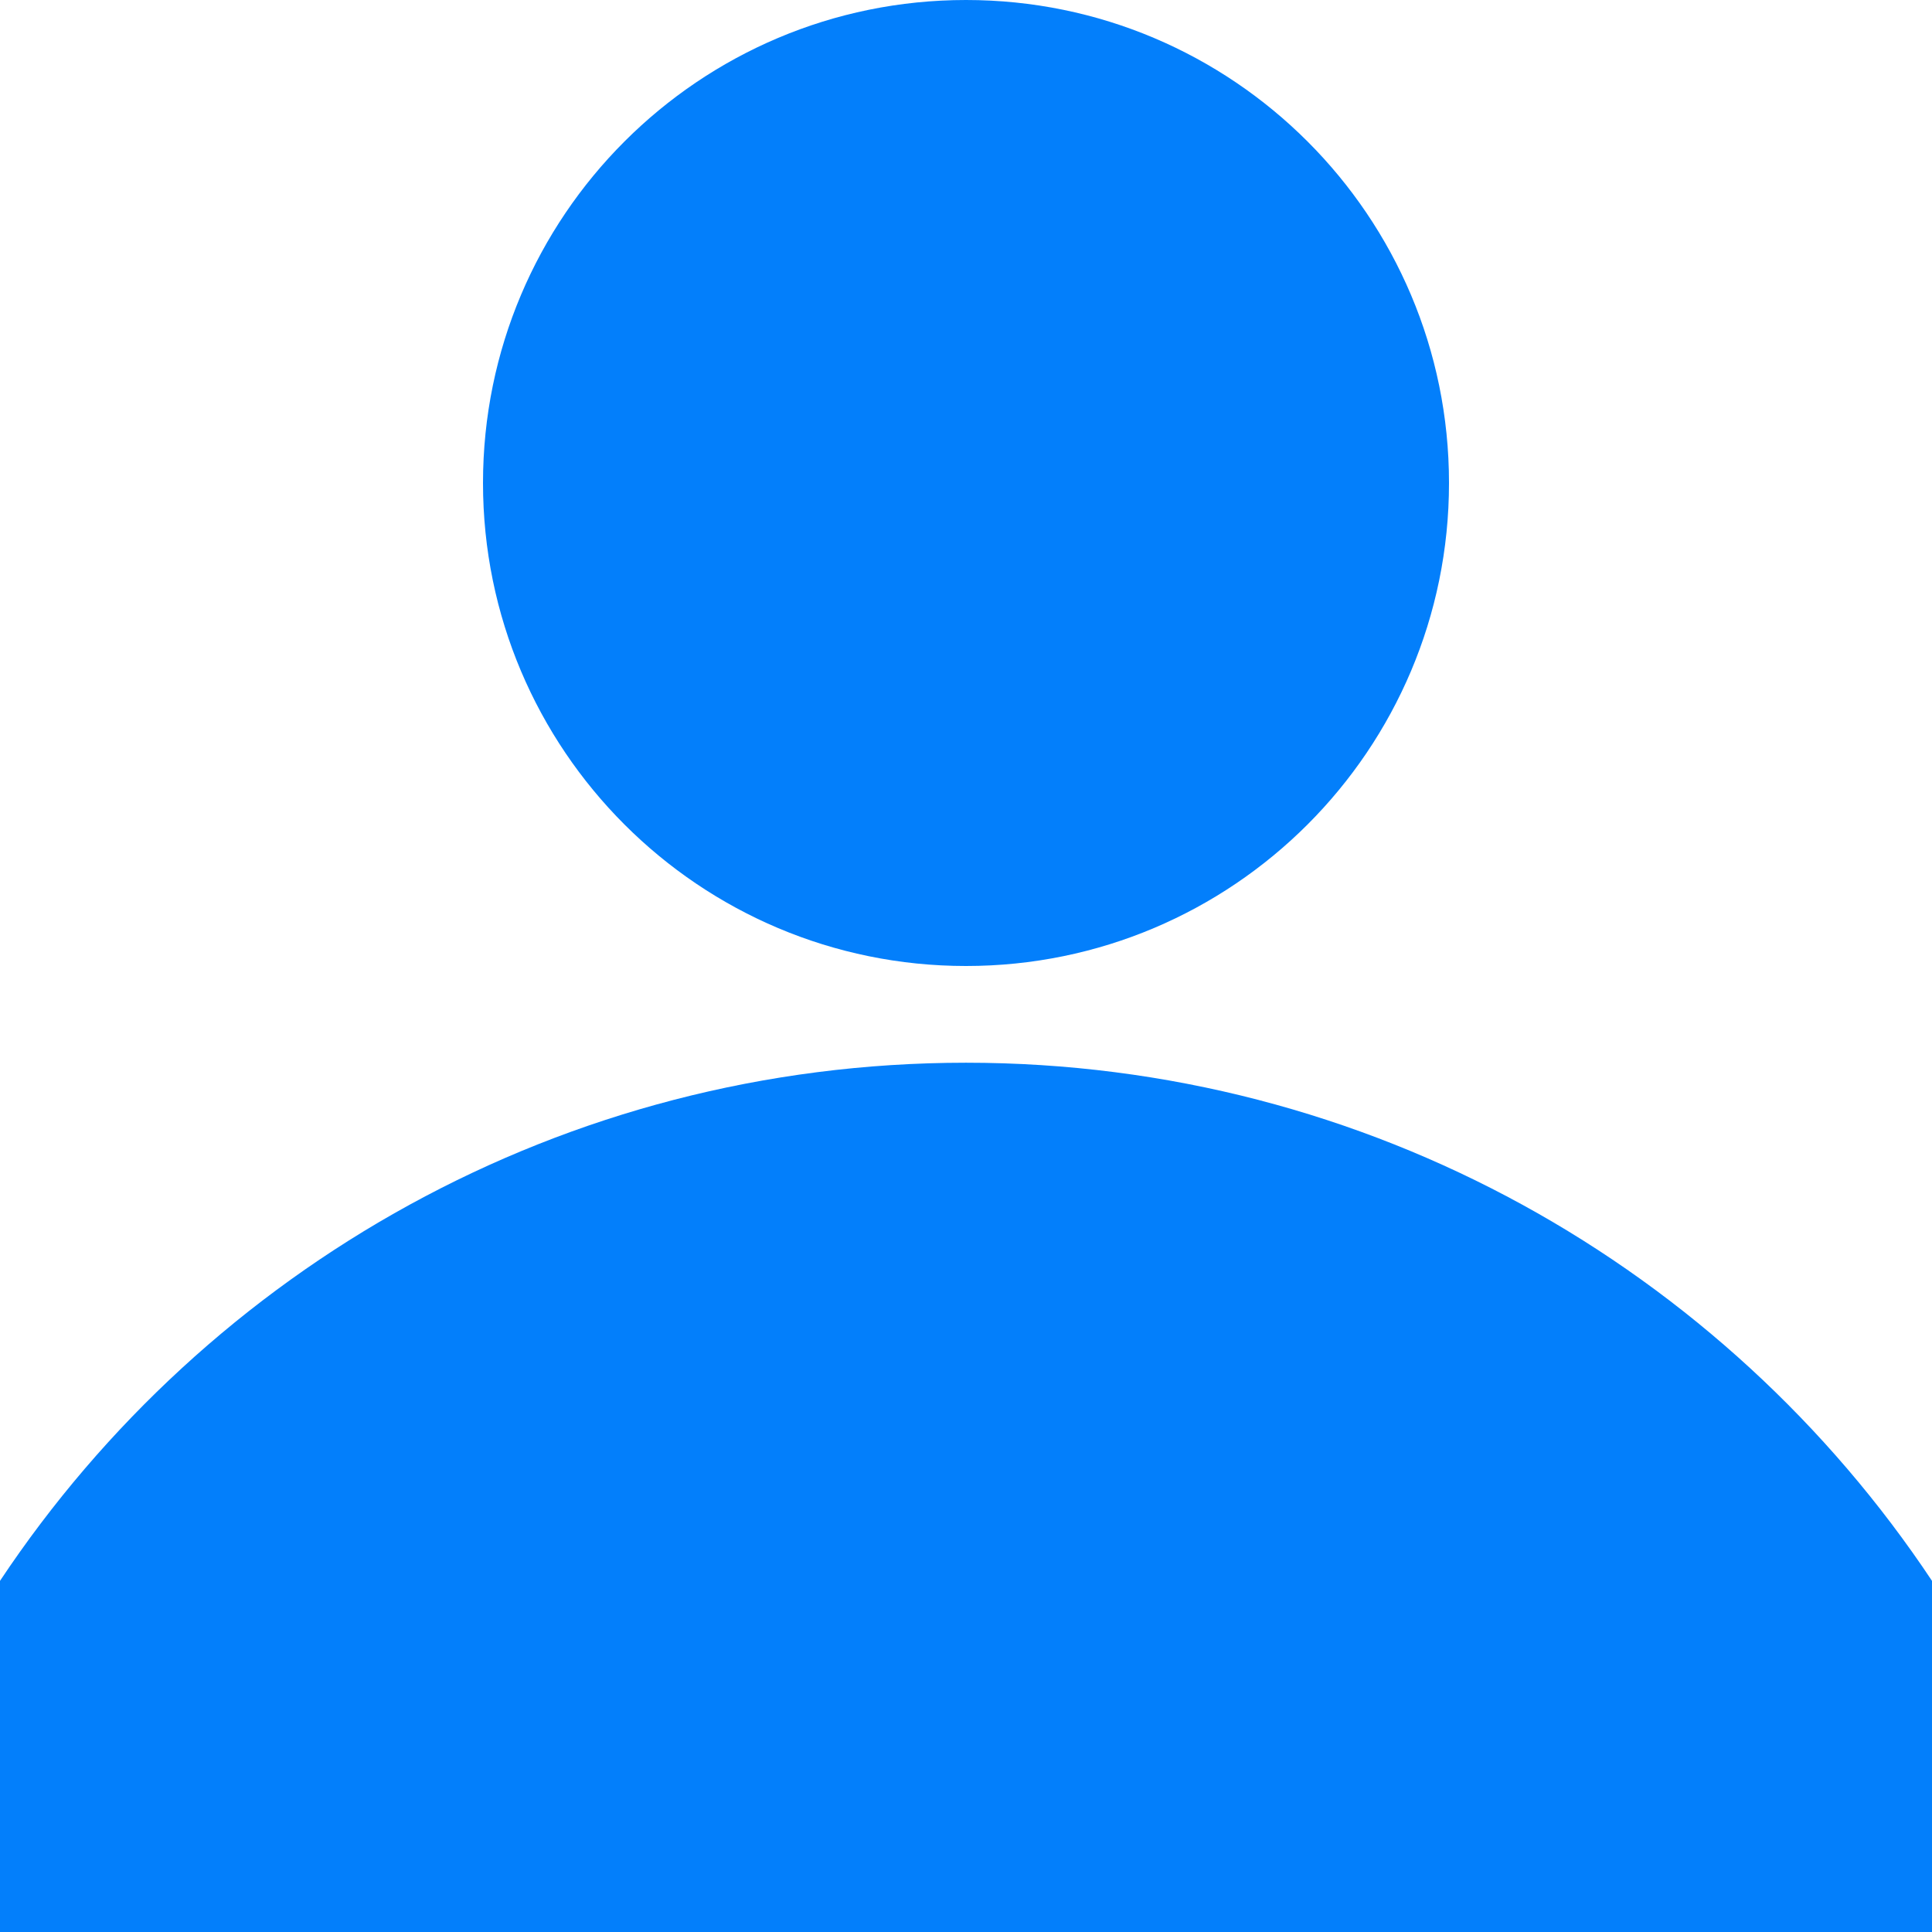 <svg width="16" height="16" viewBox="0 0 16 16" fill="none" xmlns="http://www.w3.org/2000/svg">
<path d="M12 4C12 6.209 10.209 8 8 8C5.791 8 4 6.209 4 4C4 1.791 5.791 0 8 0C10.209 0 12 1.791 12 4Z" fill="#037FFB"/>
<path fill-rule="evenodd" clip-rule="evenodd" d="M16 13.092V16.001H0V13.092C1.72 10.506 4.661 8.801 8 8.801C11.339 8.801 14.28 10.506 16 13.092Z" fill="#037FFB"/>
</svg>
